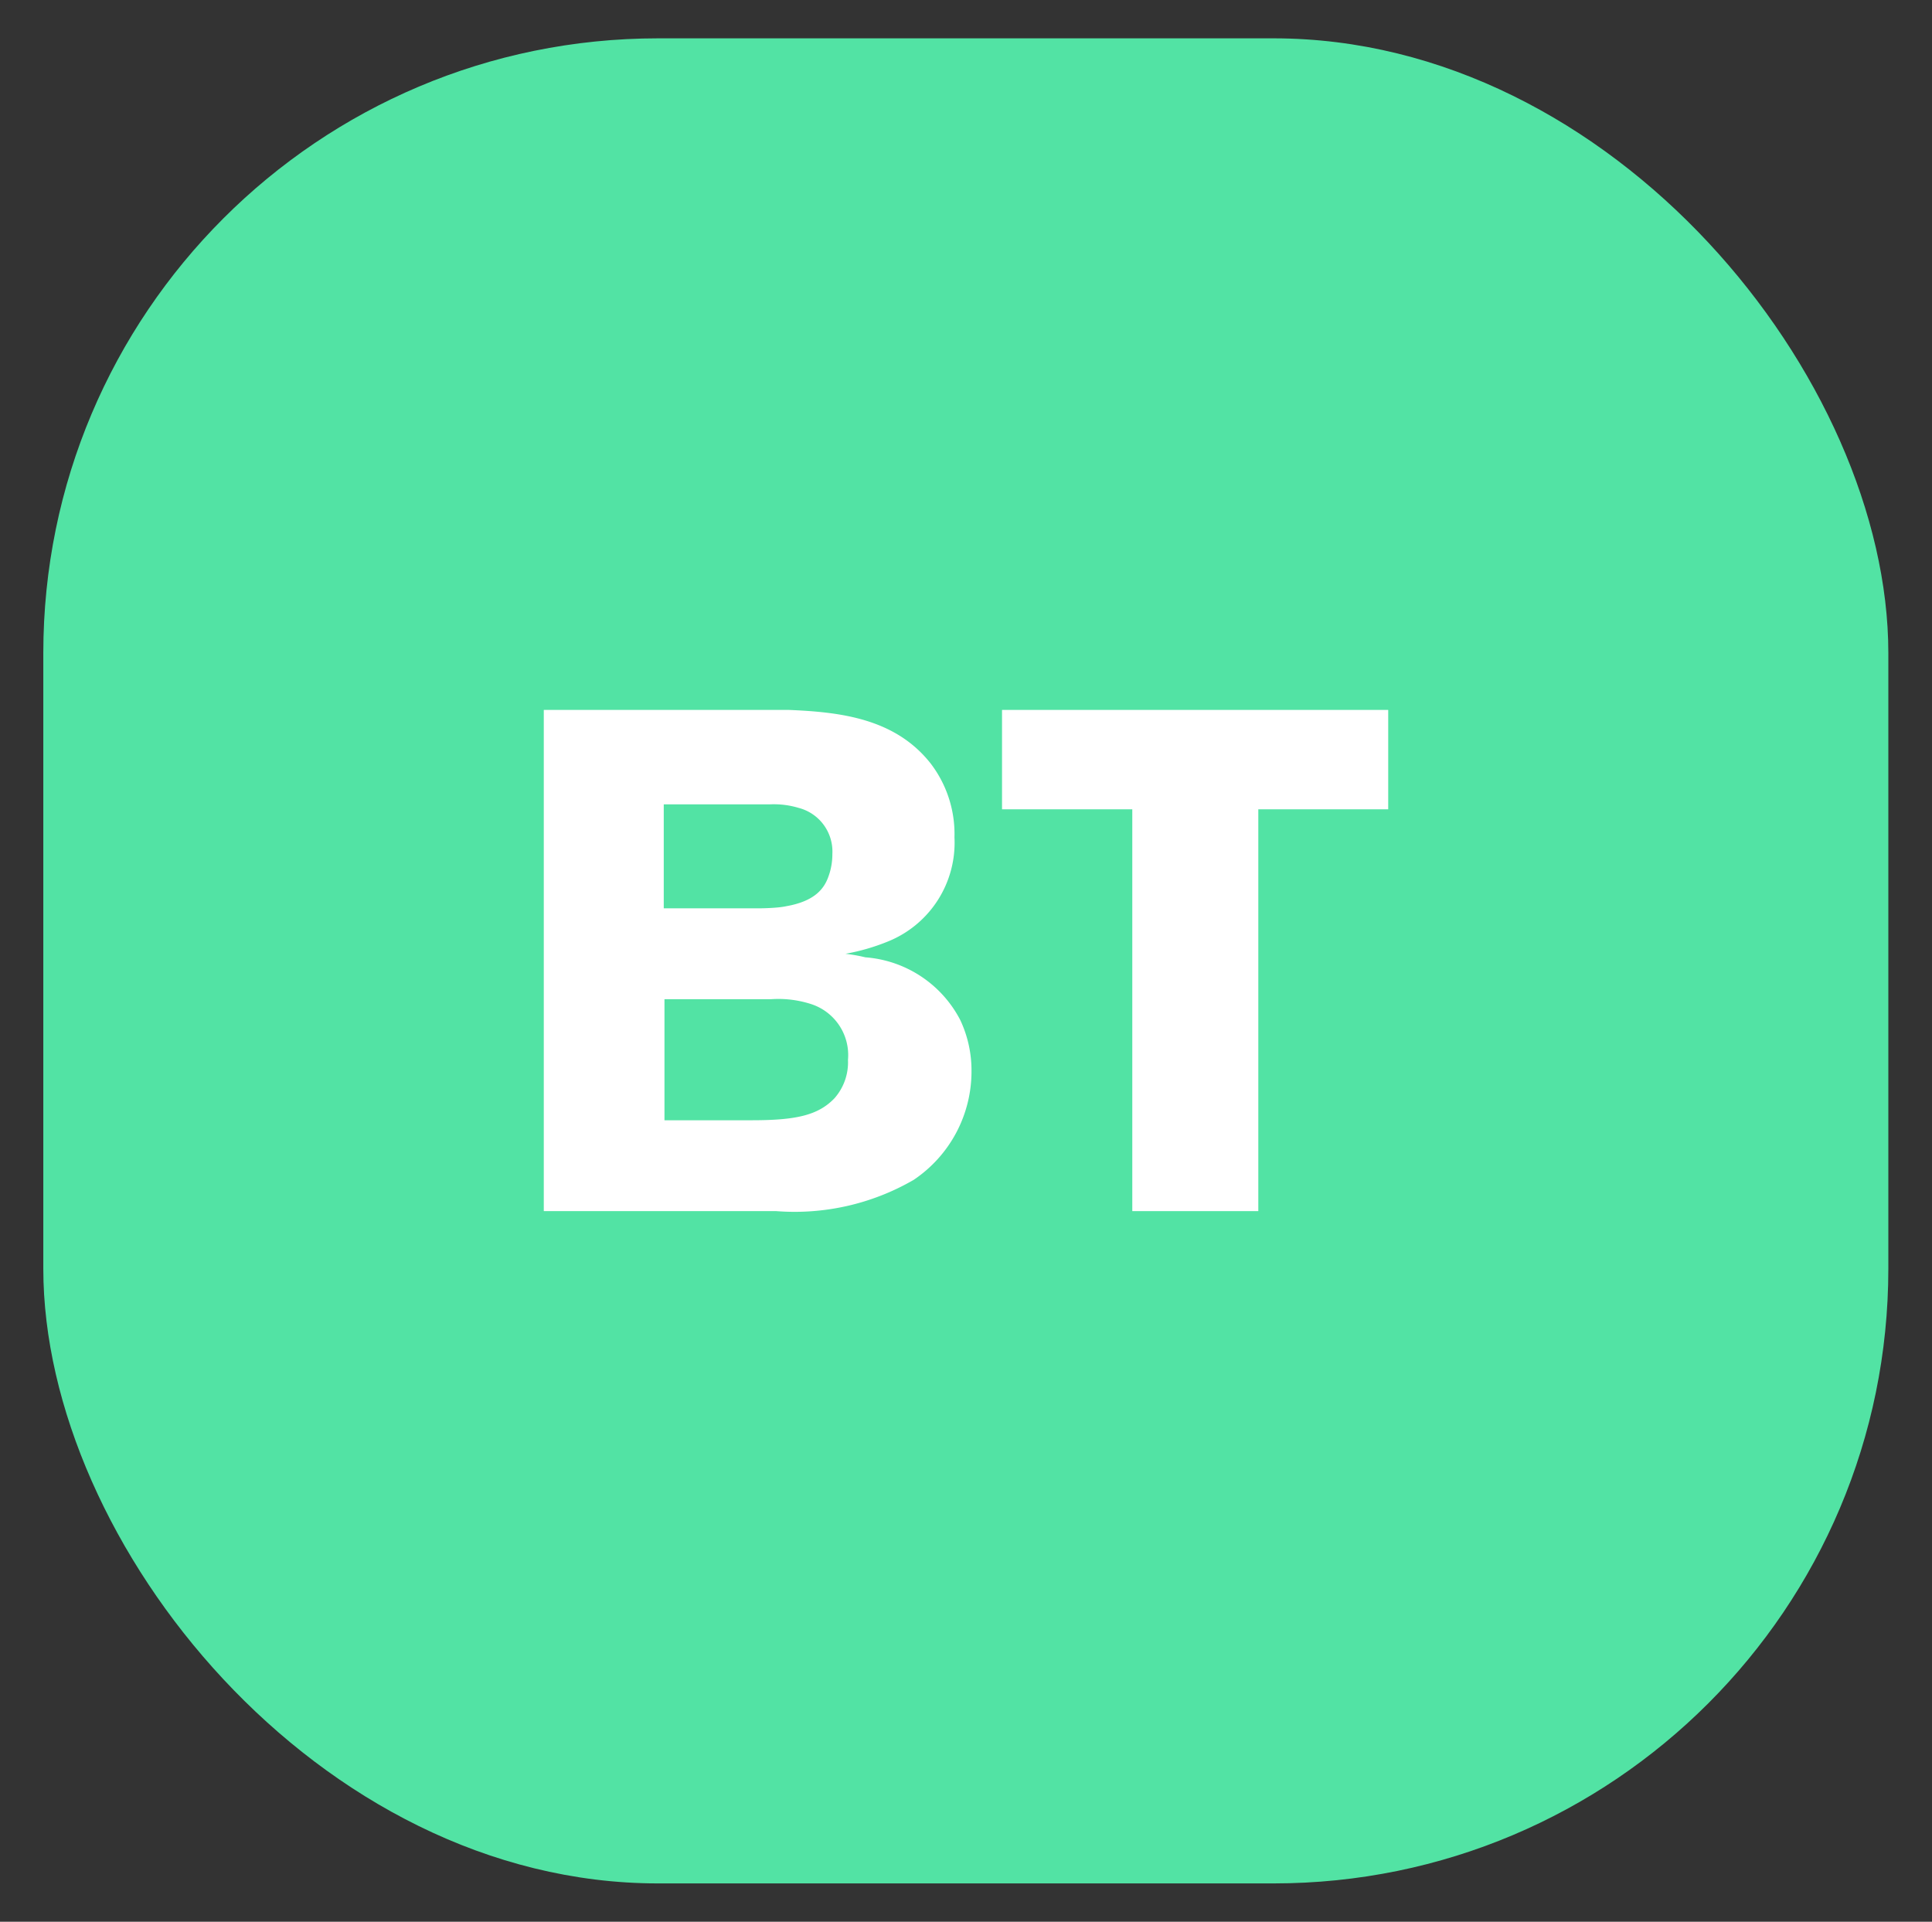 <svg id="Capa_1" data-name="Capa 1" xmlns="http://www.w3.org/2000/svg" viewBox="0 0 54.43 54.14"><rect x="0" y="0" width="54.43" height="54.14" fill="#333333" stroke="none"/><defs><style>.cls-1{fill:#52e3a4;}.cls-2{fill:#fff;}</style></defs><title>UX_general_prop</title><rect class="cls-1" x="1.22" y="1.08" width="51.98" height="51.98" rx="17.32" ry="17.32"/><path class="cls-2" d="M25.74,33.24a6.69,6.69,0,0,1-3.87.88H15.32V20h5.79c.38,0,.76,0,1.11,0,1.46.06,3,.24,4,1.51a3.27,3.27,0,0,1,.67,2.08A3,3,0,0,1,25,26.53a5.88,5.88,0,0,1-1.18.34,4.65,4.65,0,0,1,.56.1,3.29,3.29,0,0,1,2.67,1.76,3.33,3.33,0,0,1,.32,1.45A3.68,3.68,0,0,1,25.74,33.24ZM22.5,22.76a2.42,2.42,0,0,0-.8-.1h-3v2.93h2.66s.52,0,.79-.06c.8-.14,1.06-.49,1.18-.81a1.82,1.82,0,0,0,.12-.66A1.27,1.27,0,0,0,22.5,22.76Zm.36,5.53a3,3,0,0,0-1.14-.14h-3v3.41h2.46c1.25,0,1.87-.14,2.33-.62a1.53,1.53,0,0,0,.38-1.08A1.51,1.51,0,0,0,22.86,28.29Z"/><path class="cls-2" d="M35.45,22.8V34.12H31.9V22.8H28.23V20H39.11V22.8Z"/></svg>